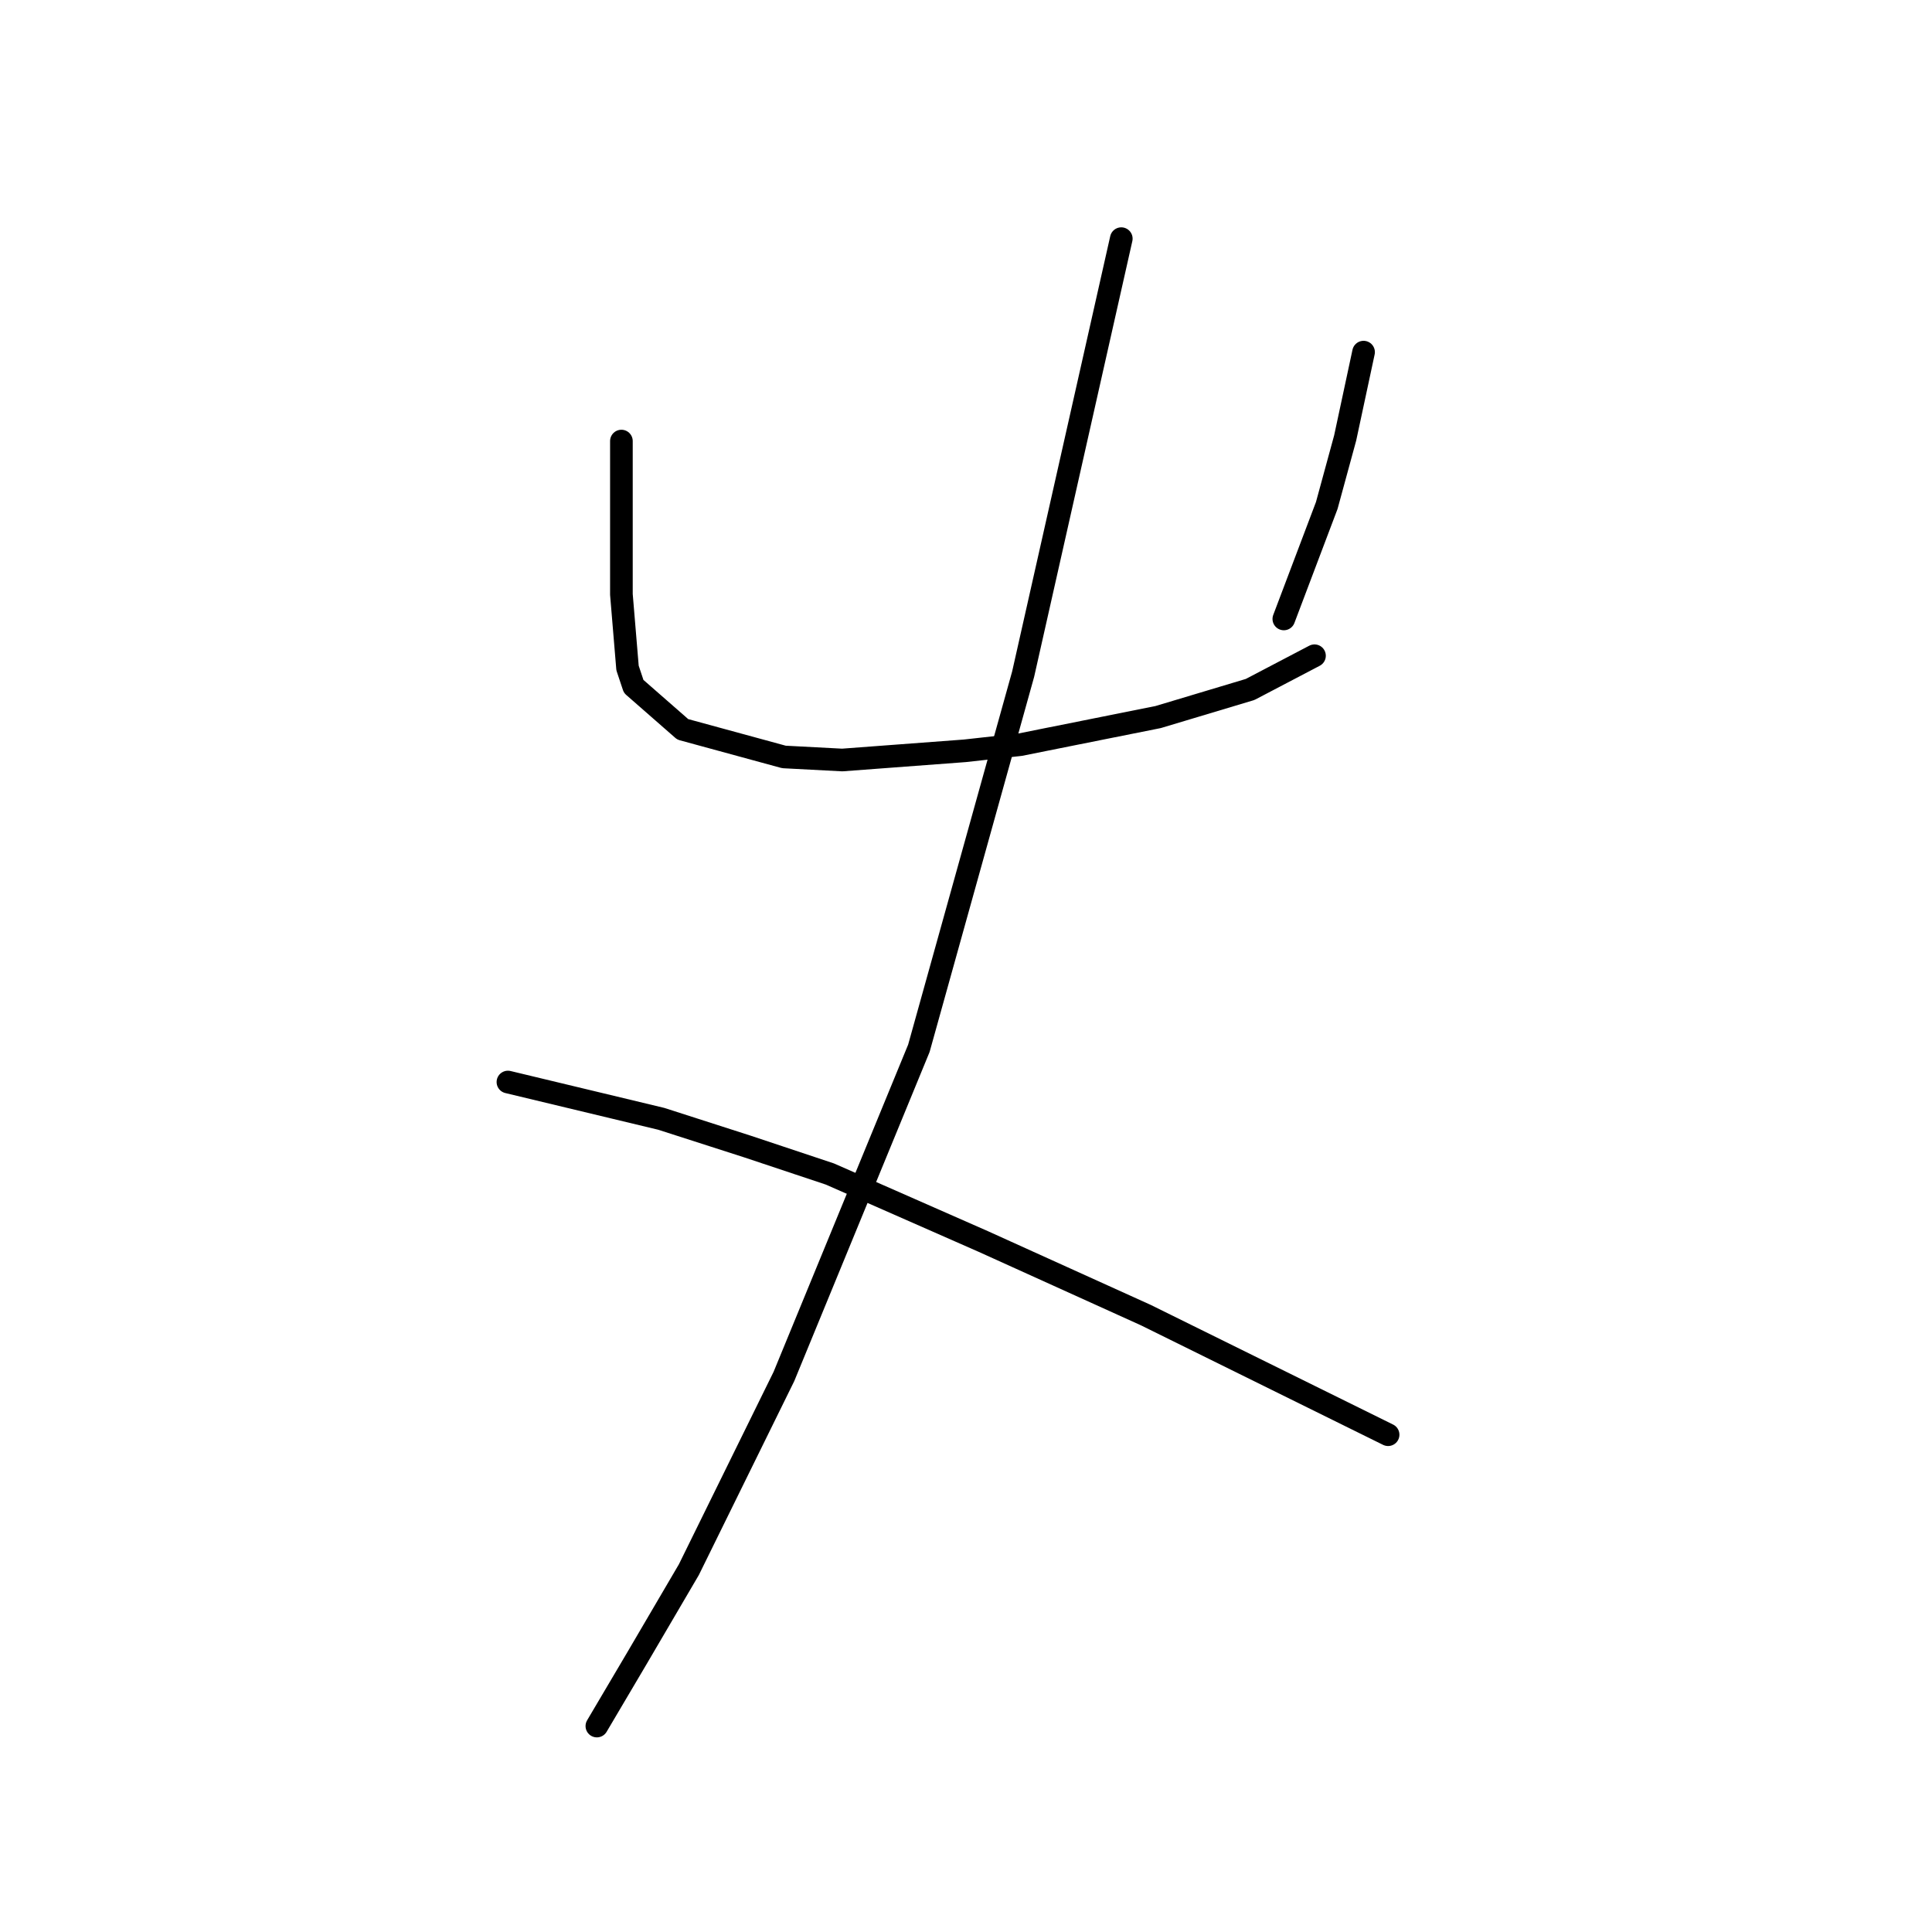 <?xml version="1.0" standalone="no"?>
    <svg width="256" height="256" xmlns="http://www.w3.org/2000/svg" version="1.1">
    <polyline stroke="black" stroke-width="3" stroke-linecap="round" fill="transparent" stroke-linejoin="round" points="82.339 58.443 82.339 63.726 82.339 69.009 82.339 73.885 82.339 78.762 83.151 88.514 83.964 90.953 90.466 96.642 103.876 100.299 111.597 100.705 127.852 99.486 135.166 98.674 153.453 95.016 165.644 91.359 174.177 86.889 174.177 86.889 " />
        <polyline stroke="black" stroke-width="3" stroke-linecap="round" fill="transparent" stroke-linejoin="round" points="180.679 46.659 179.46 52.348 178.241 58.037 175.803 66.977 170.114 82.013 170.114 82.013 " />
        <polyline stroke="black" stroke-width="3" stroke-linecap="round" fill="transparent" stroke-linejoin="round" points="148.576 31.623 142.074 60.475 135.572 89.327 121.756 138.904 103.876 182.385 91.279 207.986 84.37 219.771 79.088 228.711 79.088 228.711 " />
        <polyline stroke="black" stroke-width="3" stroke-linecap="round" fill="transparent" stroke-linejoin="round" points="67.303 143.374 77.462 145.812 87.621 148.25 99 151.908 109.971 155.565 130.29 164.505 151.827 174.258 183.93 190.106 183.93 190.106 " />
        </svg>